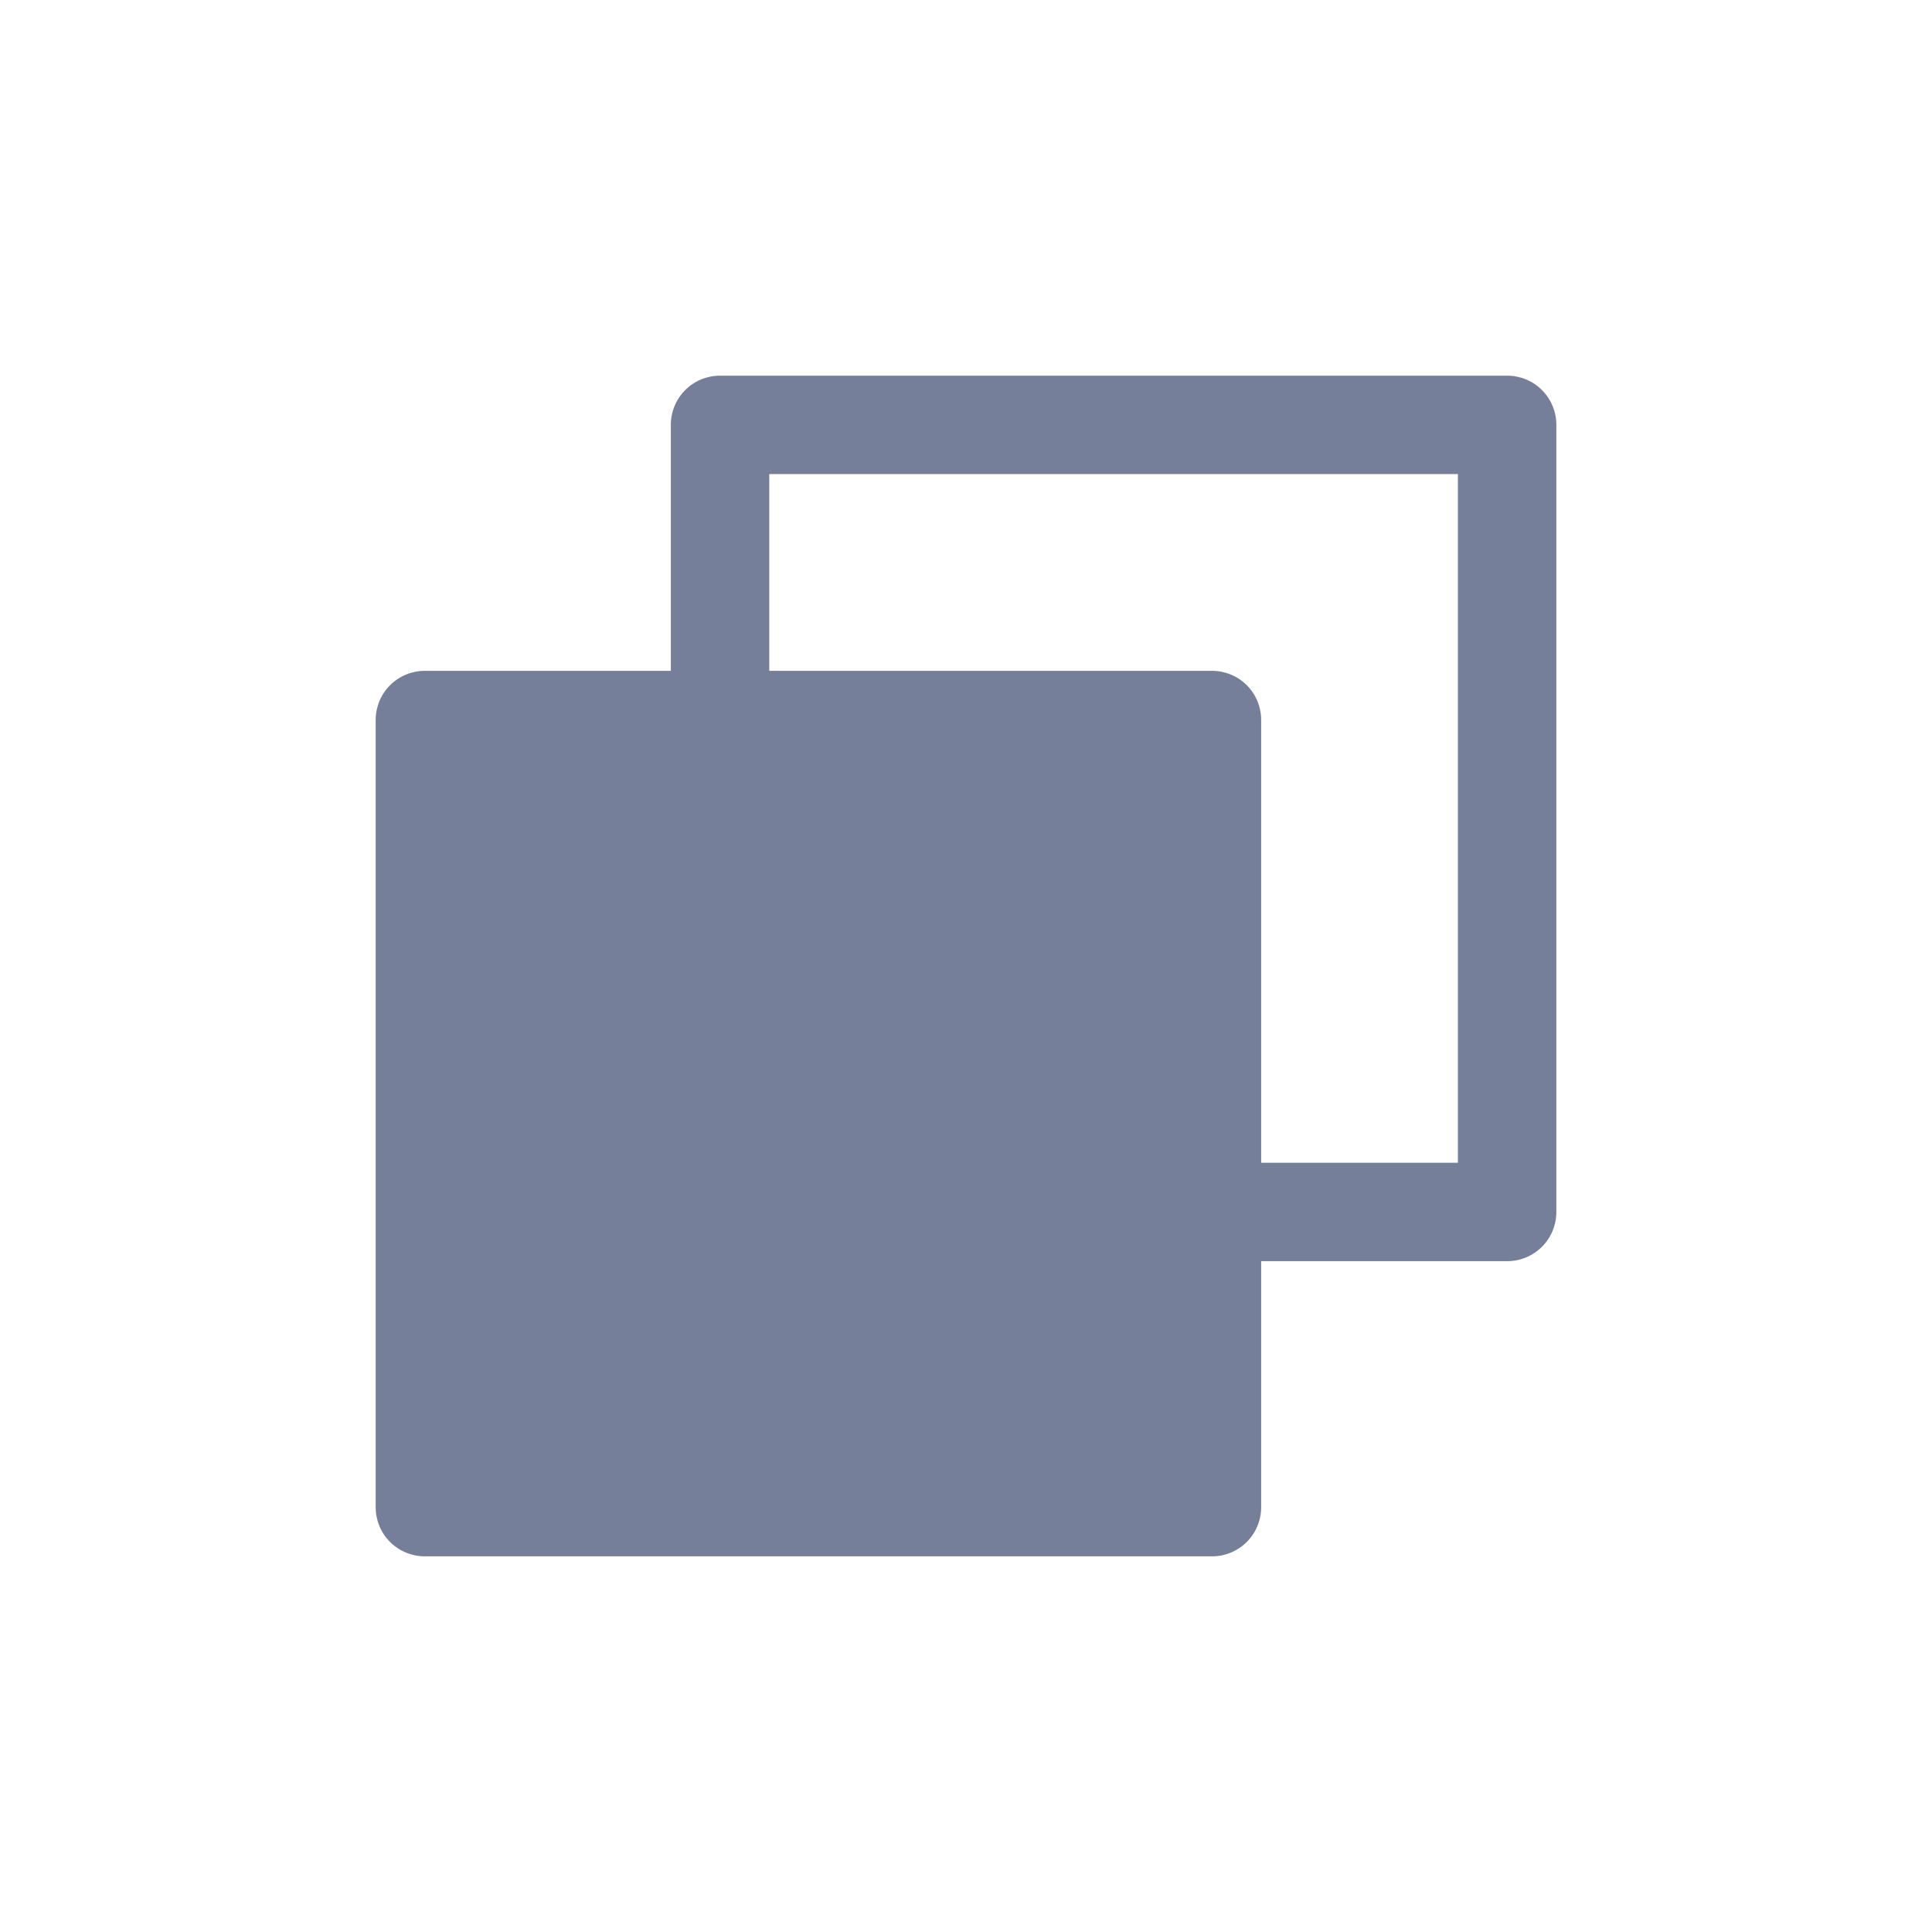 <svg width="18" height="18" viewBox="0 0 18 18" fill="none" xmlns="http://www.w3.org/2000/svg">
<path d="M14.042 3.5H6.708C6.587 3.5 6.47 3.548 6.384 3.634C6.298 3.72 6.25 3.837 6.25 3.958V6.25H3.958C3.837 6.25 3.72 6.298 3.634 6.384C3.548 6.47 3.5 6.587 3.5 6.708V14.042C3.5 14.163 3.548 14.28 3.634 14.366C3.72 14.452 3.837 14.5 3.958 14.5H11.292C11.413 14.5 11.53 14.452 11.616 14.366C11.702 14.28 11.75 14.163 11.75 14.042V11.75H14.042C14.163 11.75 14.28 11.702 14.366 11.616C14.452 11.53 14.5 11.413 14.5 11.292V3.958C14.5 3.837 14.452 3.72 14.366 3.634C14.28 3.548 14.163 3.5 14.042 3.5ZM13.583 10.833H11.75V6.708C11.75 6.587 11.702 6.47 11.616 6.384C11.53 6.298 11.413 6.25 11.292 6.25H7.167V4.417H13.583V10.833Z" fill="#757F99"/>
</svg>
